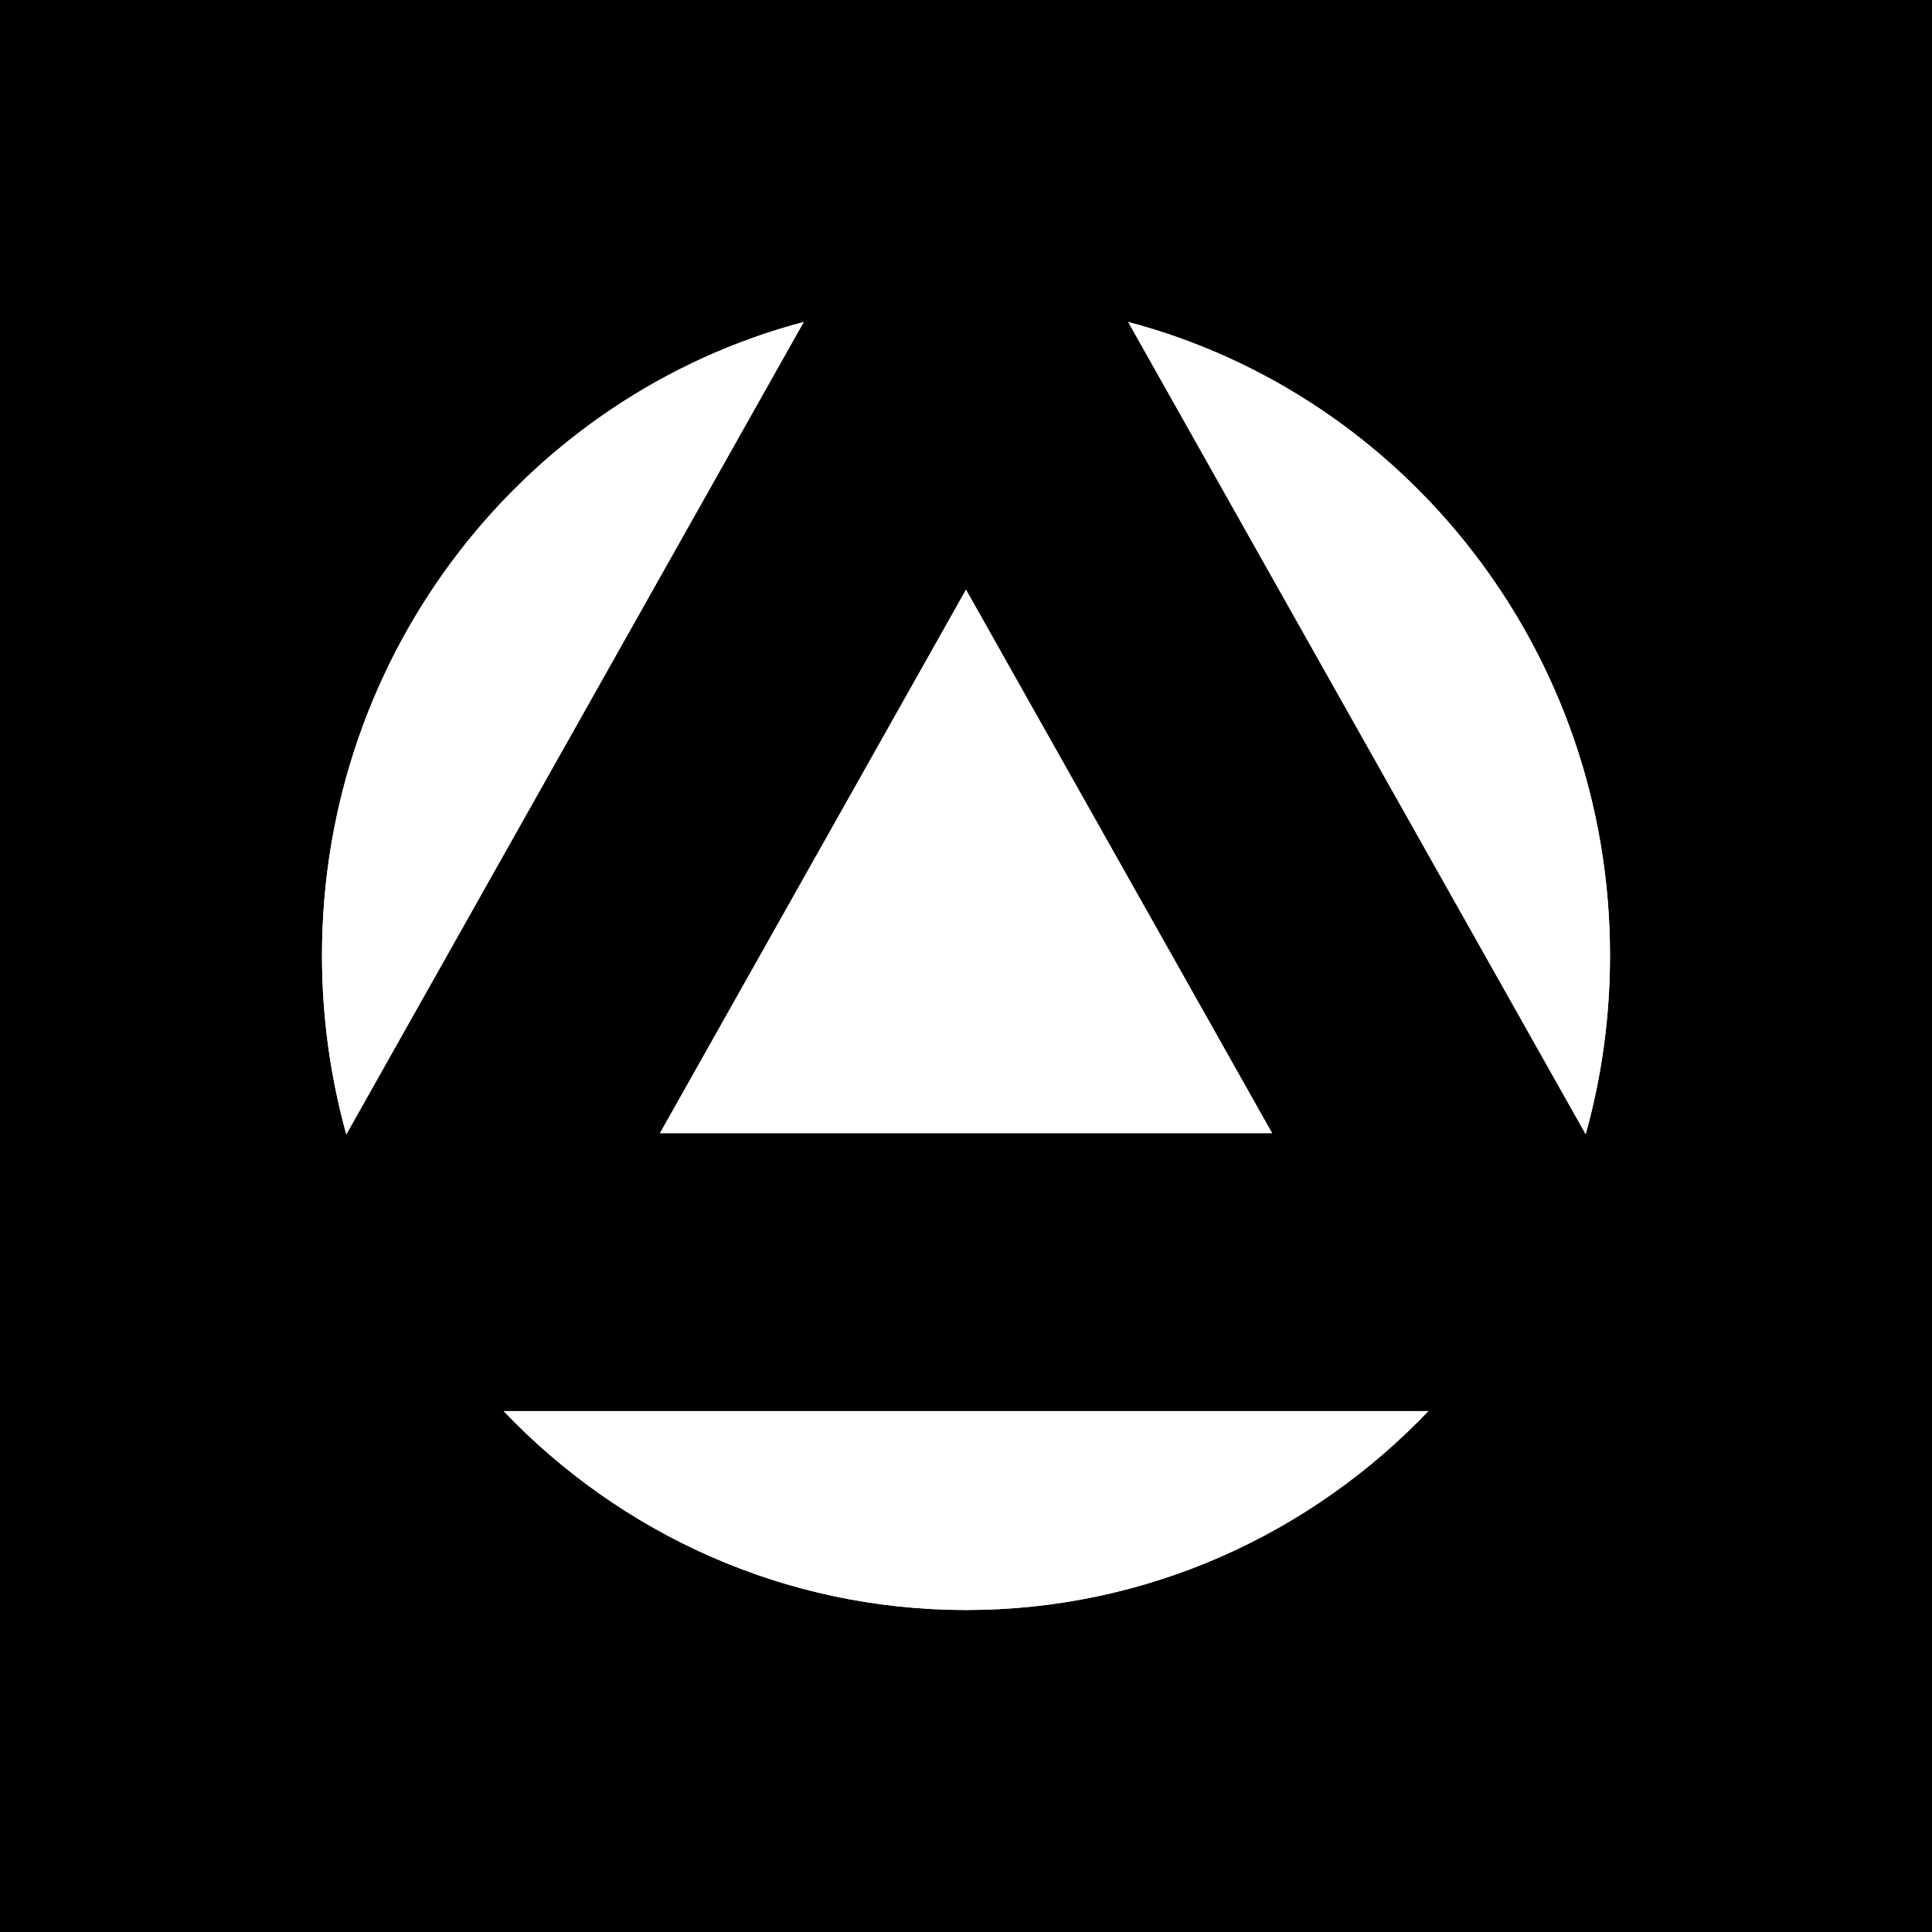 <svg width="24" height="24" viewBox="0 0 24 24" fill="none" xmlns="http://www.w3.org/2000/svg">
<rect x="0" y="0" width="24" height="24" fill="#808080" stroke="none"/>
<g clip-path="url(#clip0_476_26)">
<path d="M24 0H0V24H24V0Z" fill="black"/>
<path d="M14.015 4L19.698 14.089C19.895 13.384 20 12.639 20 11.869C20 8.088 17.458 4.909 14.015 4Z" fill="white"/>
<path d="M14.015 4L19.698 14.089C19.895 13.384 20 12.639 20 11.869C20 8.088 17.458 4.909 14.015 4Z" fill="white"/>
<path d="M12 20C14.254 20 16.289 19.052 17.744 17.529H6.256C7.71 19.053 9.746 20 12 20Z" fill="white"/>
<path d="M12 20C14.254 20 16.289 19.052 17.744 17.529H6.256C7.71 19.053 9.746 20 12 20Z" fill="white"/>
<path d="M4 11.87C4 12.64 4.106 13.385 4.302 14.091L9.984 4C6.543 4.909 4 8.088 4 11.87Z" fill="white"/>
<path d="M4 11.87C4 12.64 4.106 13.385 4.302 14.091L9.984 4C6.543 4.909 4 8.088 4 11.87Z" fill="white"/>
<path d="M15.802 14.076L12 7.326L8.199 14.076H15.802Z" fill="white"/>
<path d="M15.802 14.076L12 7.326L8.199 14.076H15.802Z" fill="white"/>
</g>
<defs>
<clipPath id="clip0_476_26">
<rect width="24" height="24" fill="white"/>
</clipPath>
</defs>
</svg>
